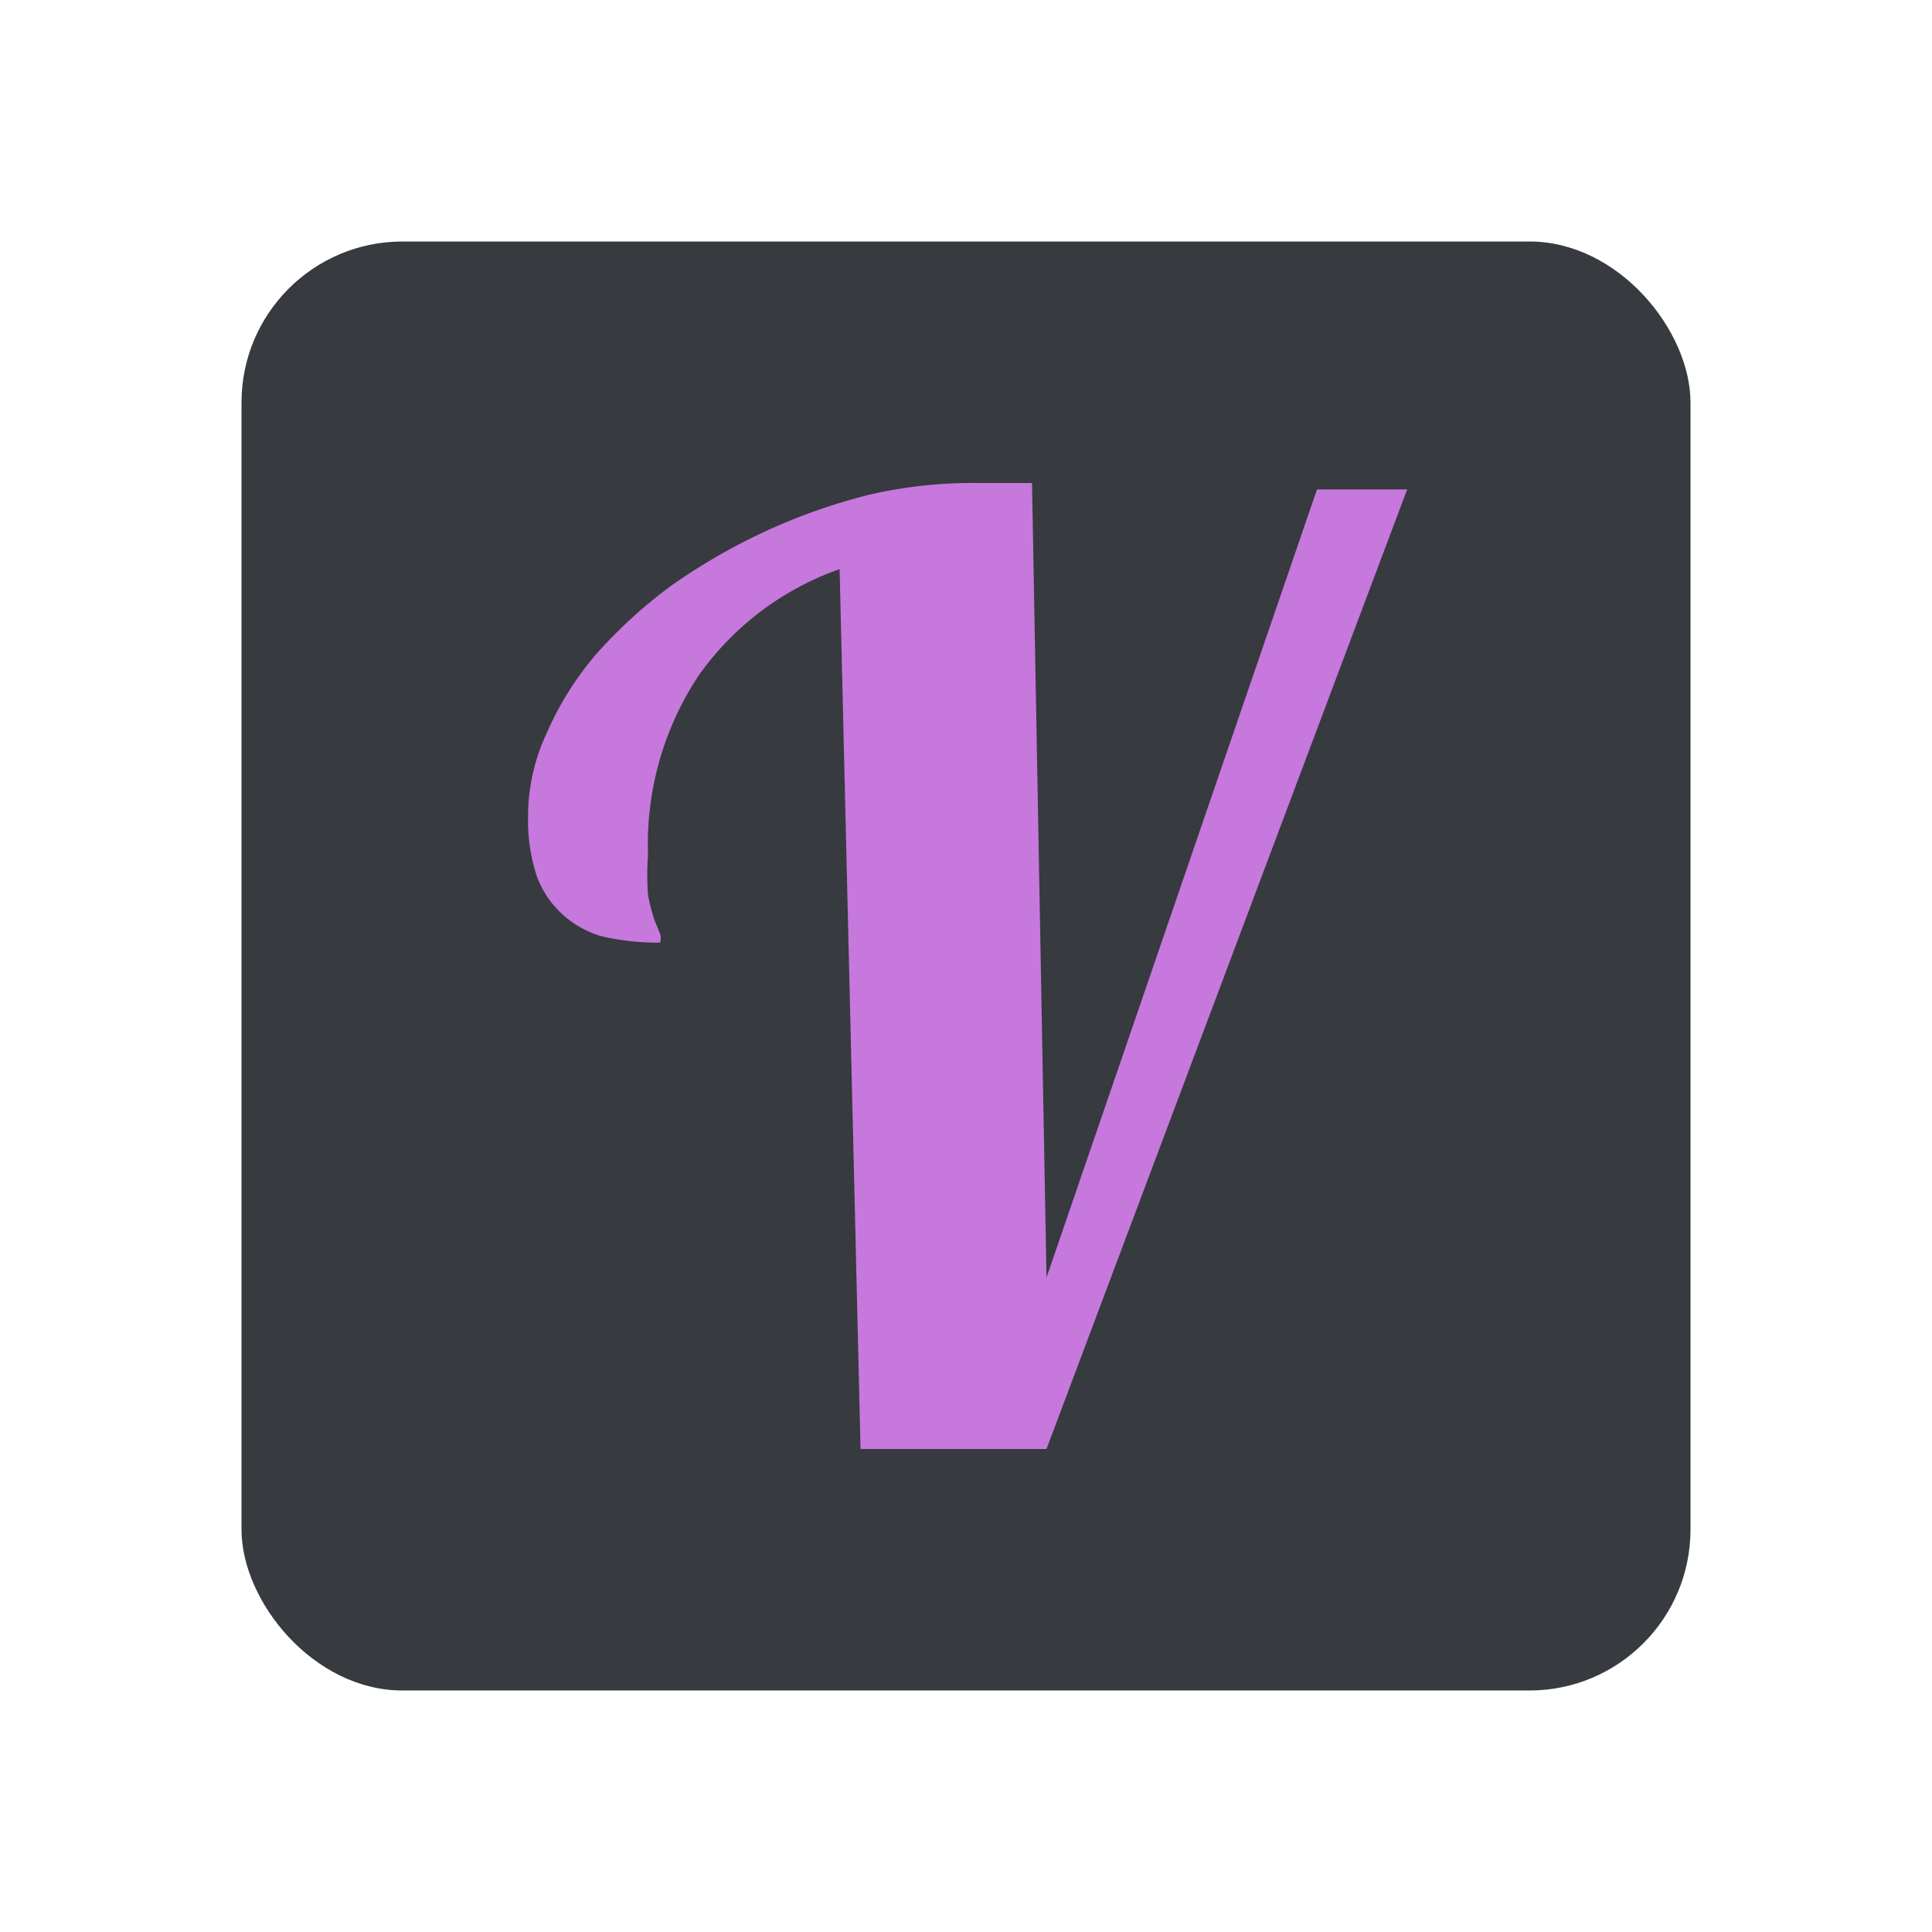 <svg id="Layer_1" data-name="Layer 1" xmlns="http://www.w3.org/2000/svg" width="24" height="24" viewBox="0 0 24 24"><defs><style>.cls-1{fill:#373a3f;}.cls-2{fill:#c678dd;}</style></defs><rect class="cls-1" x="3" y="3" width="18" height="18" rx="2"/><path class="cls-2" d="M10.69,18,10.43,7.07A3.61,3.61,0,0,0,8.68,8.39a3.79,3.79,0,0,0-.63,2.23,3.34,3.34,0,0,0,0,.5,2.7,2.7,0,0,0,.08.31l.07.17a.19.19,0,0,1,0,.11,3.13,3.13,0,0,1-.73-.08A1.24,1.24,0,0,1,7,11.37a1.21,1.21,0,0,1-.33-.48,2.2,2.2,0,0,1-.11-.73,2.43,2.43,0,0,1,.23-1.05,3.88,3.88,0,0,1,.63-1,6,6,0,0,1,.94-.85,7.53,7.53,0,0,1,1.17-.67,7.3,7.3,0,0,1,1.29-.45A5.8,5.8,0,0,1,12.18,6h.32l.32,0L13,15.87l3.36-9.79h1.12L13,18Z"/></svg>